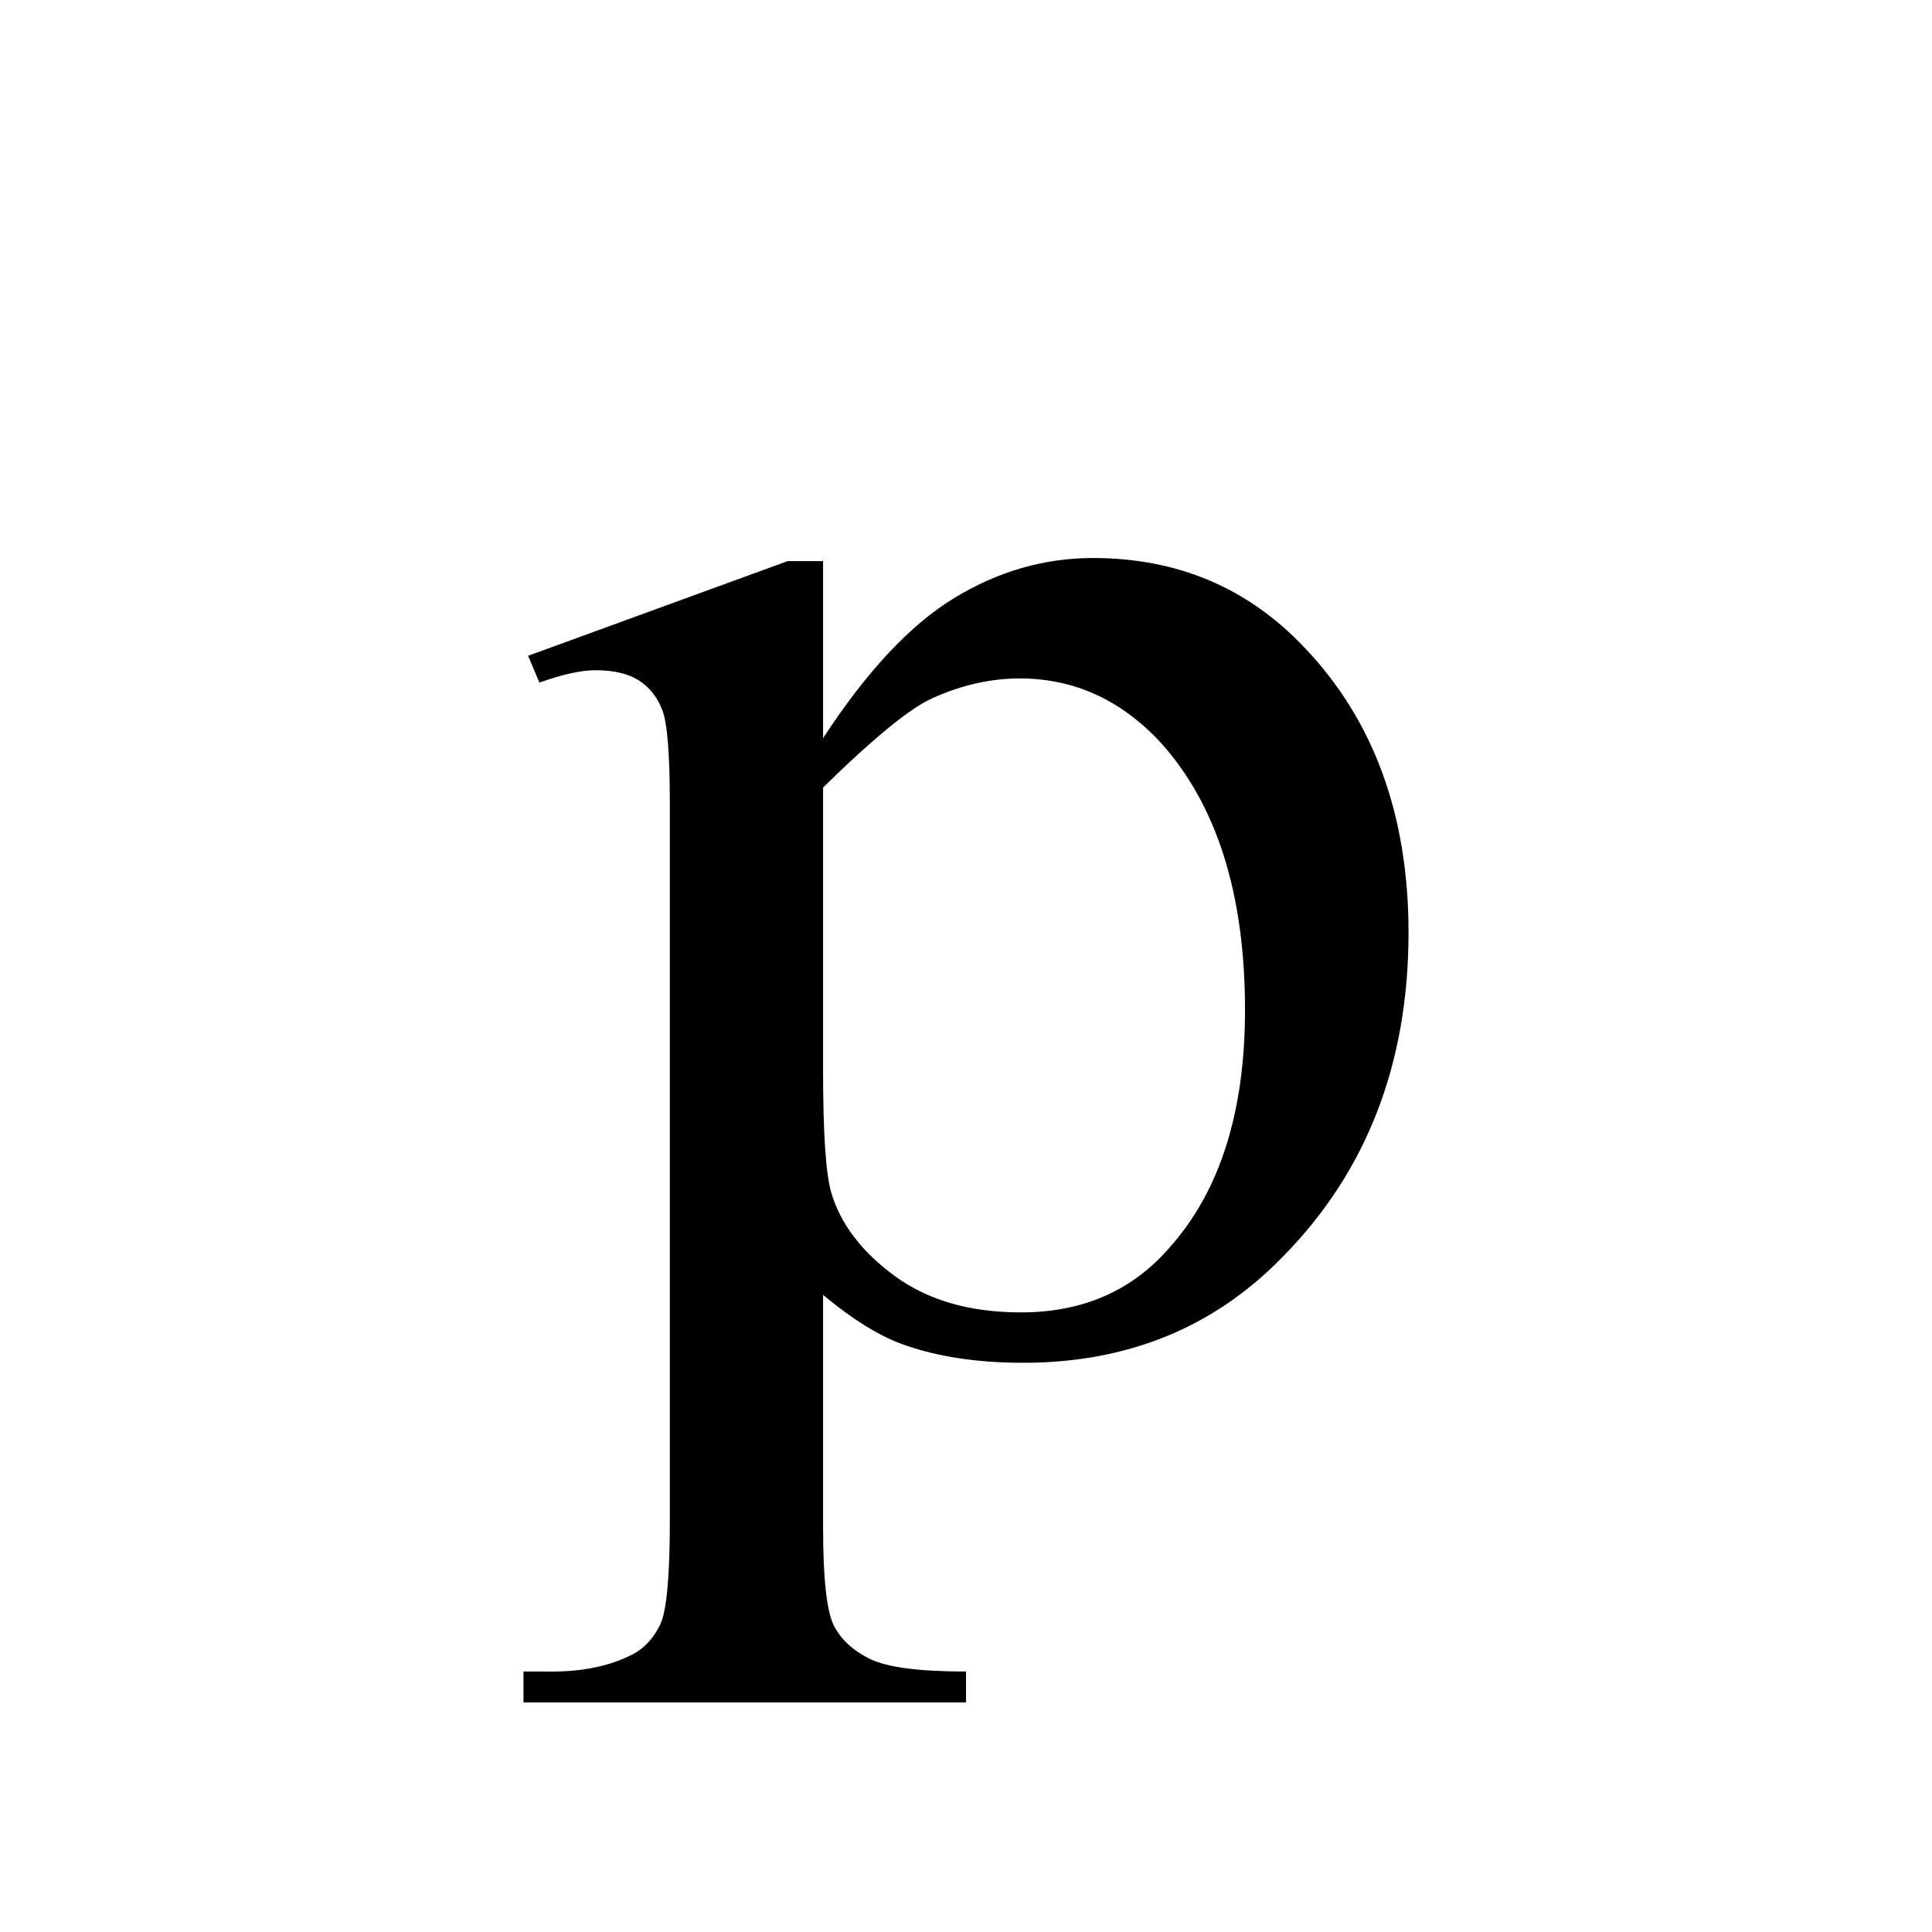 <?xml version="1.0" encoding="utf-8"?>
<!-- Generator: Adobe Illustrator 14.0.0, SVG Export Plug-In . SVG Version: 6.00 Build 43363)  -->
<!DOCTYPE svg PUBLIC "-//W3C//DTD SVG 1.1//EN" "http://www.w3.org/Graphics/SVG/1.1/DTD/svg11.dtd">
<svg version="1.1" id="图层_1" xmlns="http://www.w3.org/2000/svg" xmlns:xlink="http://www.w3.org/1999/xlink" x="0px" y="0px"
	 width="99px" height="99px" viewBox="0 0 99 99" enable-background="new 0 0 99 99" xml:space="preserve">
<g>
	<path d="M27.059,33.605l13.301-4.852h1.816v9.07c2.227-3.409,4.462-5.801,6.709-7.172c2.246-1.371,4.619-2.057,7.119-2.057
		c4.336,0,7.949,1.529,10.84,4.588c3.554,3.727,5.332,8.596,5.332,14.607c0,6.716-2.149,12.253-6.445,16.611
		c-3.516,3.621-7.95,5.432-13.301,5.432c-2.305,0-4.317-0.299-6.035-0.896c-1.25-0.422-2.657-1.283-4.219-2.584v11.865
		c0,2.671,0.185,4.368,0.557,5.089c0.371,0.72,0.996,1.292,1.875,1.714s2.509,0.633,4.893,0.633v1.582H26.824v-1.582h1.172
		c1.758,0.034,3.242-0.264,4.453-0.896c0.586-0.316,1.044-0.817,1.377-1.503c0.332-0.686,0.498-2.452,0.498-5.3V41.199
		c0-2.531-0.127-4.131-0.381-4.799c-0.254-0.667-0.655-1.178-1.201-1.529c-0.547-0.351-1.289-0.527-2.227-0.527
		c-0.743,0-1.699,0.211-2.871,0.633L27.059,33.605z M42.176,40.355v14.502c0,3.164,0.136,5.239,0.41,6.223
		c0.469,1.617,1.553,3.051,3.252,4.298c1.699,1.248,3.857,1.872,6.475,1.872c3.164,0,5.703-1.107,7.617-3.322
		c2.578-2.882,3.867-6.942,3.867-12.182c0-5.94-1.446-10.512-4.336-13.711c-2.032-2.18-4.434-3.27-7.207-3.27
		c-1.485,0-2.969,0.335-4.453,1.002C46.667,36.261,44.792,37.79,42.176,40.355z"/>
</g>
</svg>
